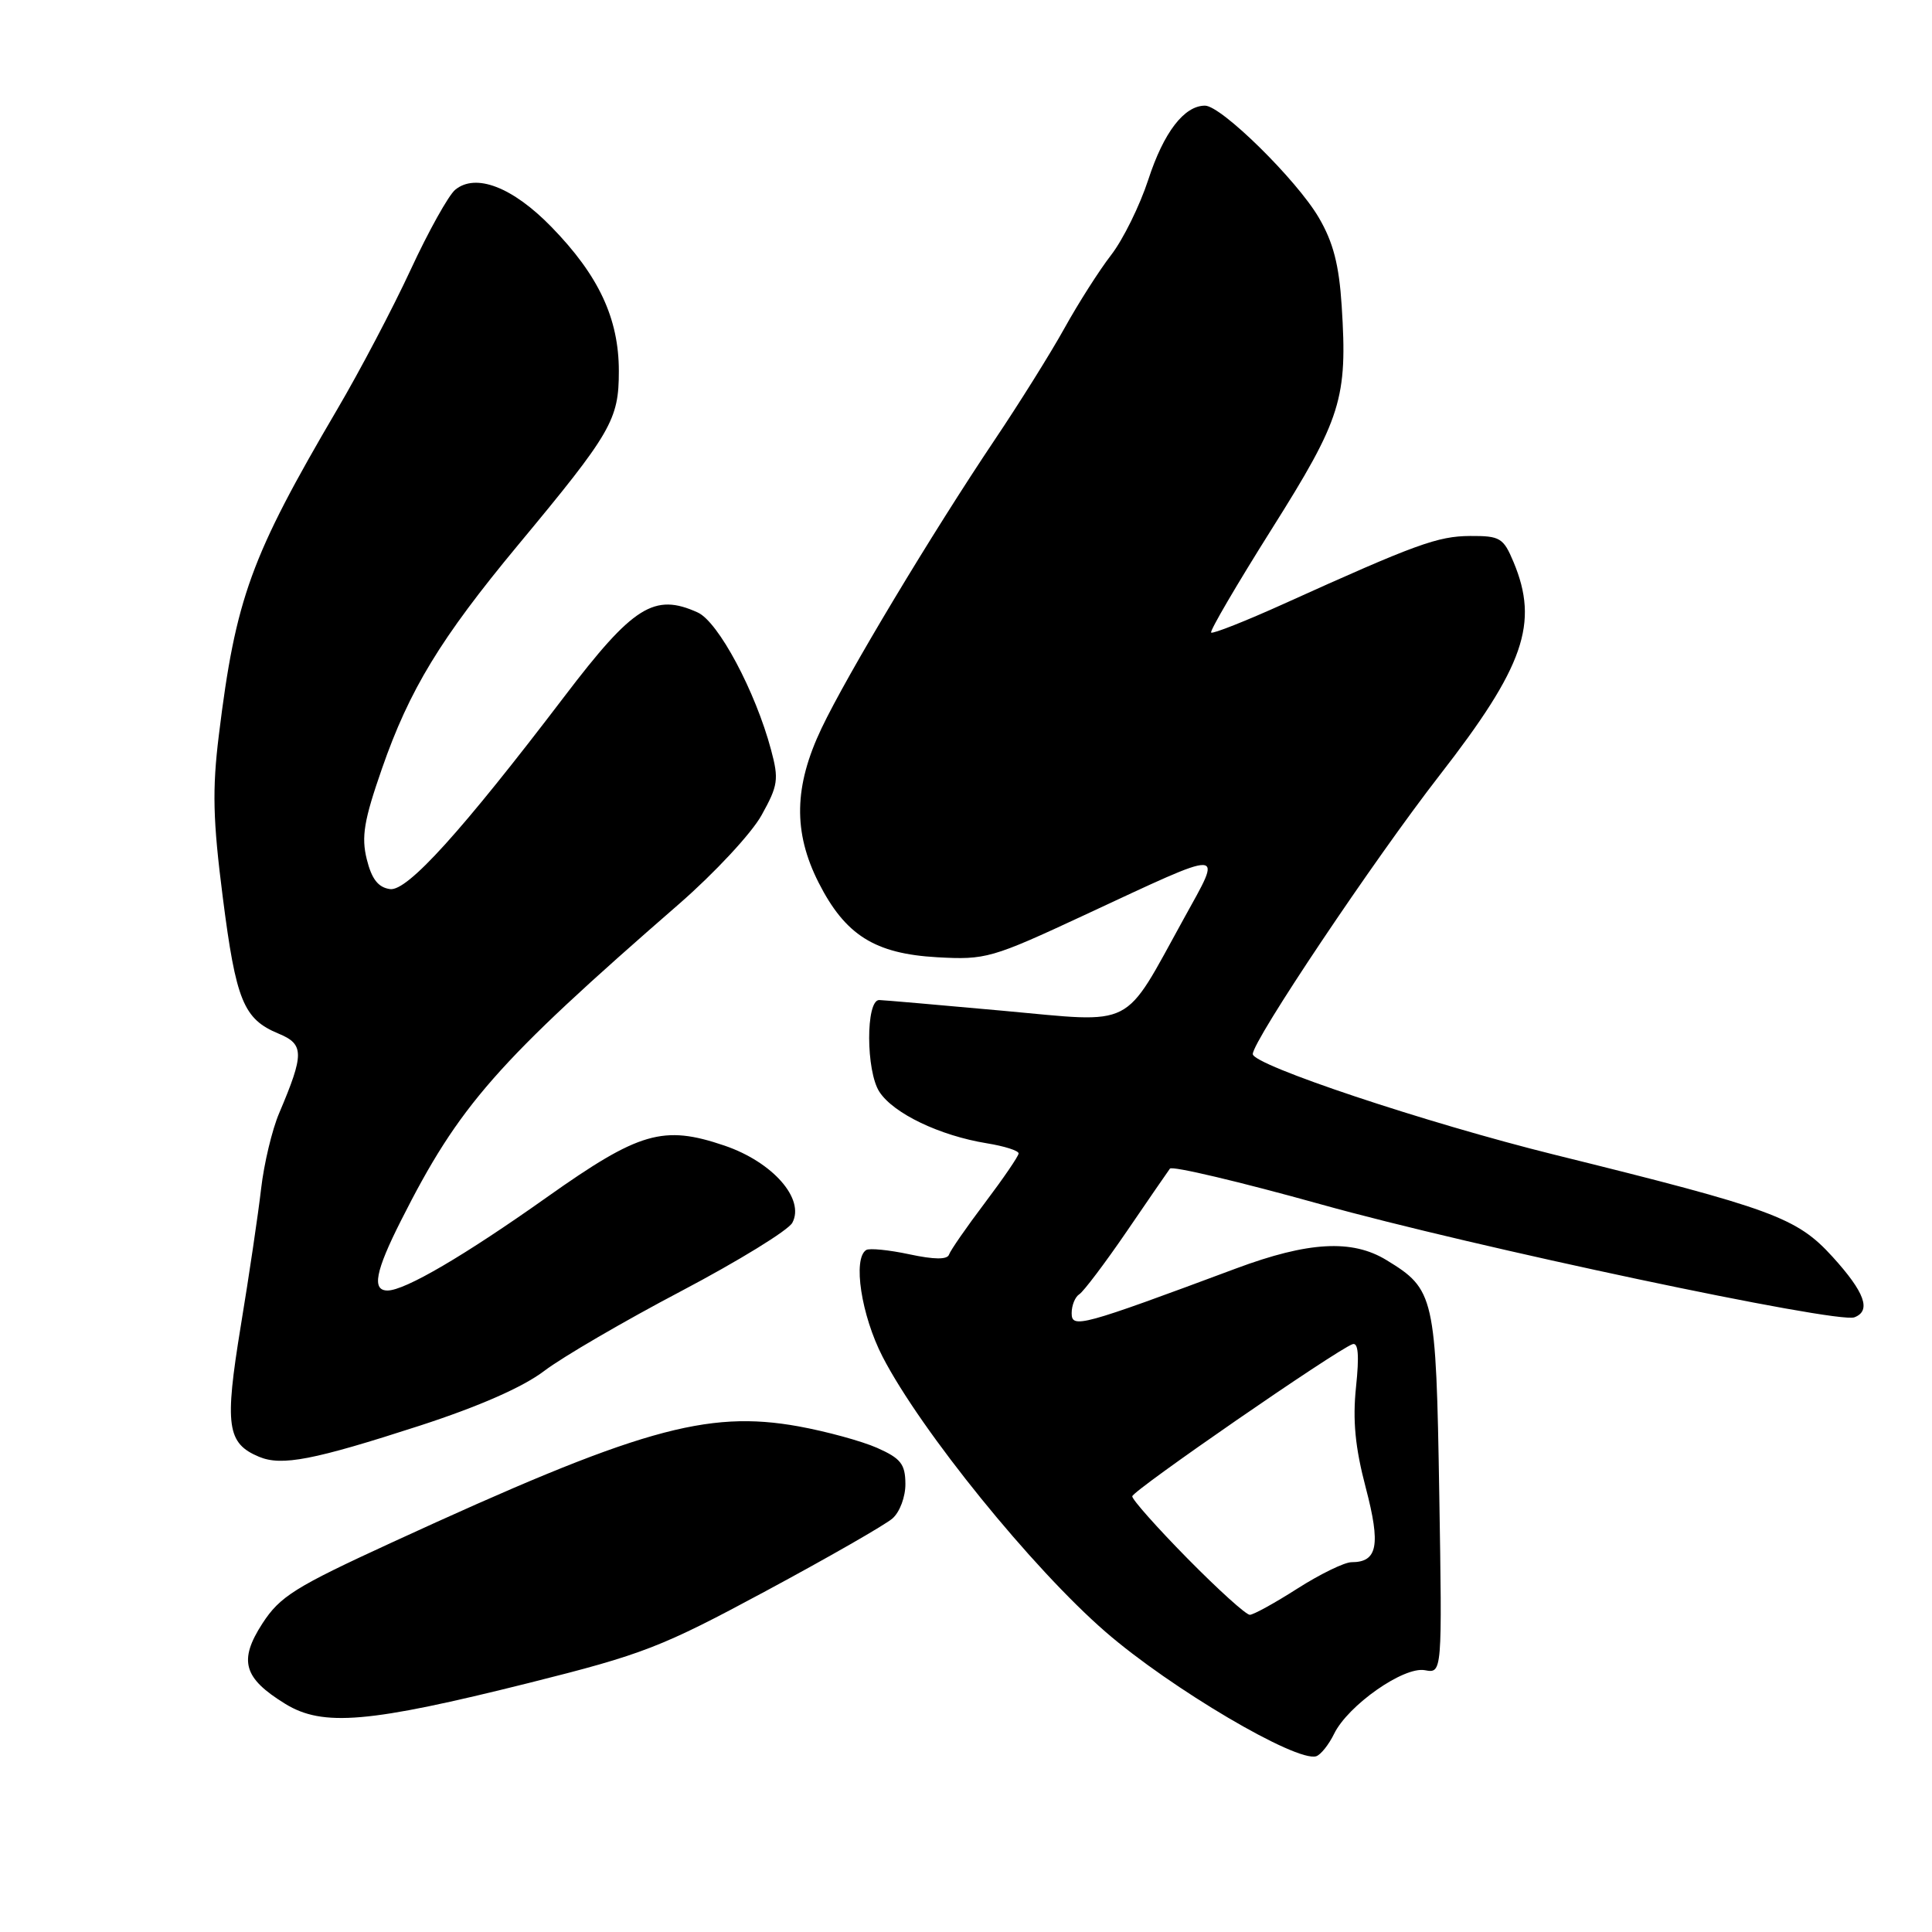<?xml version="1.0" encoding="UTF-8" standalone="no"?>
<!DOCTYPE svg PUBLIC "-//W3C//DTD SVG 1.1//EN" "http://www.w3.org/Graphics/SVG/1.1/DTD/svg11.dtd" >
<svg xmlns="http://www.w3.org/2000/svg" xmlns:xlink="http://www.w3.org/1999/xlink" version="1.1" viewBox="0 0 256 256">
 <g >
 <path fill="currentColor"
d=" M 176.77 229.75 C 178.61 225.97 185.99 220.79 188.80 221.31 C 191.10 221.74 191.10 221.74 190.71 197.94 C 190.28 171.69 190.09 170.85 183.70 166.96 C 179.15 164.19 173.36 164.51 163.78 168.08 C 143.22 175.74 142.00 176.07 142.00 174.00 C 142.00 172.96 142.46 171.84 143.02 171.49 C 143.57 171.14 146.39 167.42 149.27 163.21 C 152.14 159.01 154.73 155.24 155.02 154.85 C 155.30 154.46 164.30 156.59 175.02 159.58 C 195.11 165.19 243.45 175.43 245.72 174.55 C 247.98 173.69 247.10 171.24 242.83 166.54 C 238.08 161.32 234.93 160.17 206.00 153.01 C 188.97 148.79 166.01 141.13 166.00 139.67 C 166.00 137.88 182.07 113.90 190.76 102.72 C 201.96 88.31 203.95 82.59 200.55 74.47 C 199.21 71.27 198.77 71.00 194.80 71.02 C 190.50 71.05 187.65 72.08 170.18 79.98 C 165.05 82.30 160.69 84.02 160.48 83.82 C 160.28 83.61 163.89 77.44 168.51 70.10 C 177.75 55.44 178.57 52.81 177.78 40.52 C 177.43 35.08 176.66 32.10 174.75 28.84 C 171.82 23.83 161.83 14.00 159.67 14.00 C 156.91 14.00 154.20 17.53 152.16 23.79 C 151.03 27.25 148.81 31.75 147.23 33.79 C 145.65 35.83 142.87 40.20 141.04 43.50 C 139.21 46.80 135.05 53.45 131.81 58.27 C 123.52 70.62 112.23 89.41 108.86 96.50 C 105.20 104.19 105.08 110.26 108.47 116.95 C 112.00 123.91 115.91 126.37 124.17 126.84 C 130.61 127.20 131.39 126.98 143.70 121.25 C 162.83 112.35 162.04 112.32 156.87 121.71 C 148.69 136.53 150.62 135.54 132.89 133.93 C 124.43 133.16 117.05 132.52 116.50 132.51 C 114.71 132.49 114.73 141.94 116.53 144.68 C 118.40 147.55 124.54 150.48 130.75 151.49 C 133.09 151.87 134.99 152.47 134.97 152.84 C 134.96 153.20 132.95 156.14 130.52 159.36 C 128.08 162.59 125.94 165.68 125.75 166.24 C 125.53 166.92 123.80 166.91 120.49 166.20 C 117.78 165.62 115.21 165.37 114.78 165.63 C 112.97 166.76 114.12 174.29 116.95 179.78 C 122.01 189.58 136.79 207.82 146.50 216.24 C 155.12 223.72 171.80 233.55 174.41 232.71 C 175.01 232.51 176.07 231.18 176.77 229.75 Z  M 70.08 223.00 C 85.25 219.20 87.64 218.27 101.50 210.81 C 109.75 206.37 117.29 202.05 118.25 201.21 C 119.23 200.36 119.99 198.32 119.97 196.60 C 119.95 193.99 119.35 193.24 116.22 191.85 C 114.18 190.95 109.49 189.67 105.81 189.00 C 93.61 186.80 84.52 189.39 51.96 204.37 C 39.08 210.29 37.11 211.52 34.77 215.12 C 31.59 220.04 32.25 222.36 37.80 225.77 C 42.77 228.83 48.88 228.30 70.08 223.00 Z  M 55.62 188.91 C 63.47 186.36 69.28 183.81 72.12 181.65 C 74.53 179.82 82.69 175.06 90.26 171.08 C 97.83 167.09 104.46 163.02 104.99 162.02 C 106.68 158.86 102.38 153.97 96.00 151.80 C 87.89 149.04 84.72 149.96 72.49 158.62 C 61.53 166.39 53.65 171.00 51.35 171.00 C 49.25 171.00 49.73 168.47 53.14 161.72 C 60.85 146.44 65.78 140.83 90.00 119.76 C 94.67 115.69 99.59 110.41 100.91 108.02 C 103.10 104.09 103.22 103.27 102.17 99.36 C 100.10 91.61 95.19 82.41 92.46 81.16 C 86.70 78.54 83.91 80.29 74.79 92.28 C 61.16 110.18 53.96 118.14 51.68 117.81 C 50.11 117.59 49.25 116.48 48.60 113.86 C 47.86 110.88 48.23 108.69 50.60 101.88 C 54.25 91.37 58.38 84.59 68.62 72.25 C 81.04 57.30 82.00 55.63 82.00 49.18 C 82.00 42.20 79.34 36.51 73.07 30.07 C 67.92 24.78 63.03 22.90 60.31 25.15 C 59.43 25.89 56.77 30.65 54.41 35.75 C 52.05 40.84 47.67 49.17 44.68 54.25 C 33.22 73.78 31.23 79.24 29.00 97.40 C 28.11 104.62 28.21 108.67 29.52 118.90 C 31.27 132.61 32.27 135.04 36.91 136.96 C 40.32 138.37 40.33 139.63 36.99 147.50 C 36.05 149.70 34.98 154.20 34.60 157.50 C 34.22 160.80 33.01 169.00 31.90 175.72 C 29.74 188.91 30.07 191.25 34.32 193.03 C 37.33 194.29 41.55 193.47 55.62 188.91 Z  M 157.36 206.52 C 153.31 202.41 150.01 198.69 150.03 198.27 C 150.06 197.52 177.06 178.88 179.22 178.11 C 179.98 177.85 180.12 179.59 179.68 183.78 C 179.22 188.20 179.56 191.78 180.97 197.13 C 182.97 204.76 182.54 207.00 179.08 207.00 C 178.16 207.00 174.95 208.56 171.95 210.47 C 168.95 212.39 166.10 213.96 165.61 213.97 C 165.12 213.99 161.41 210.63 157.36 206.52 Z "/>
</g>
</svg>